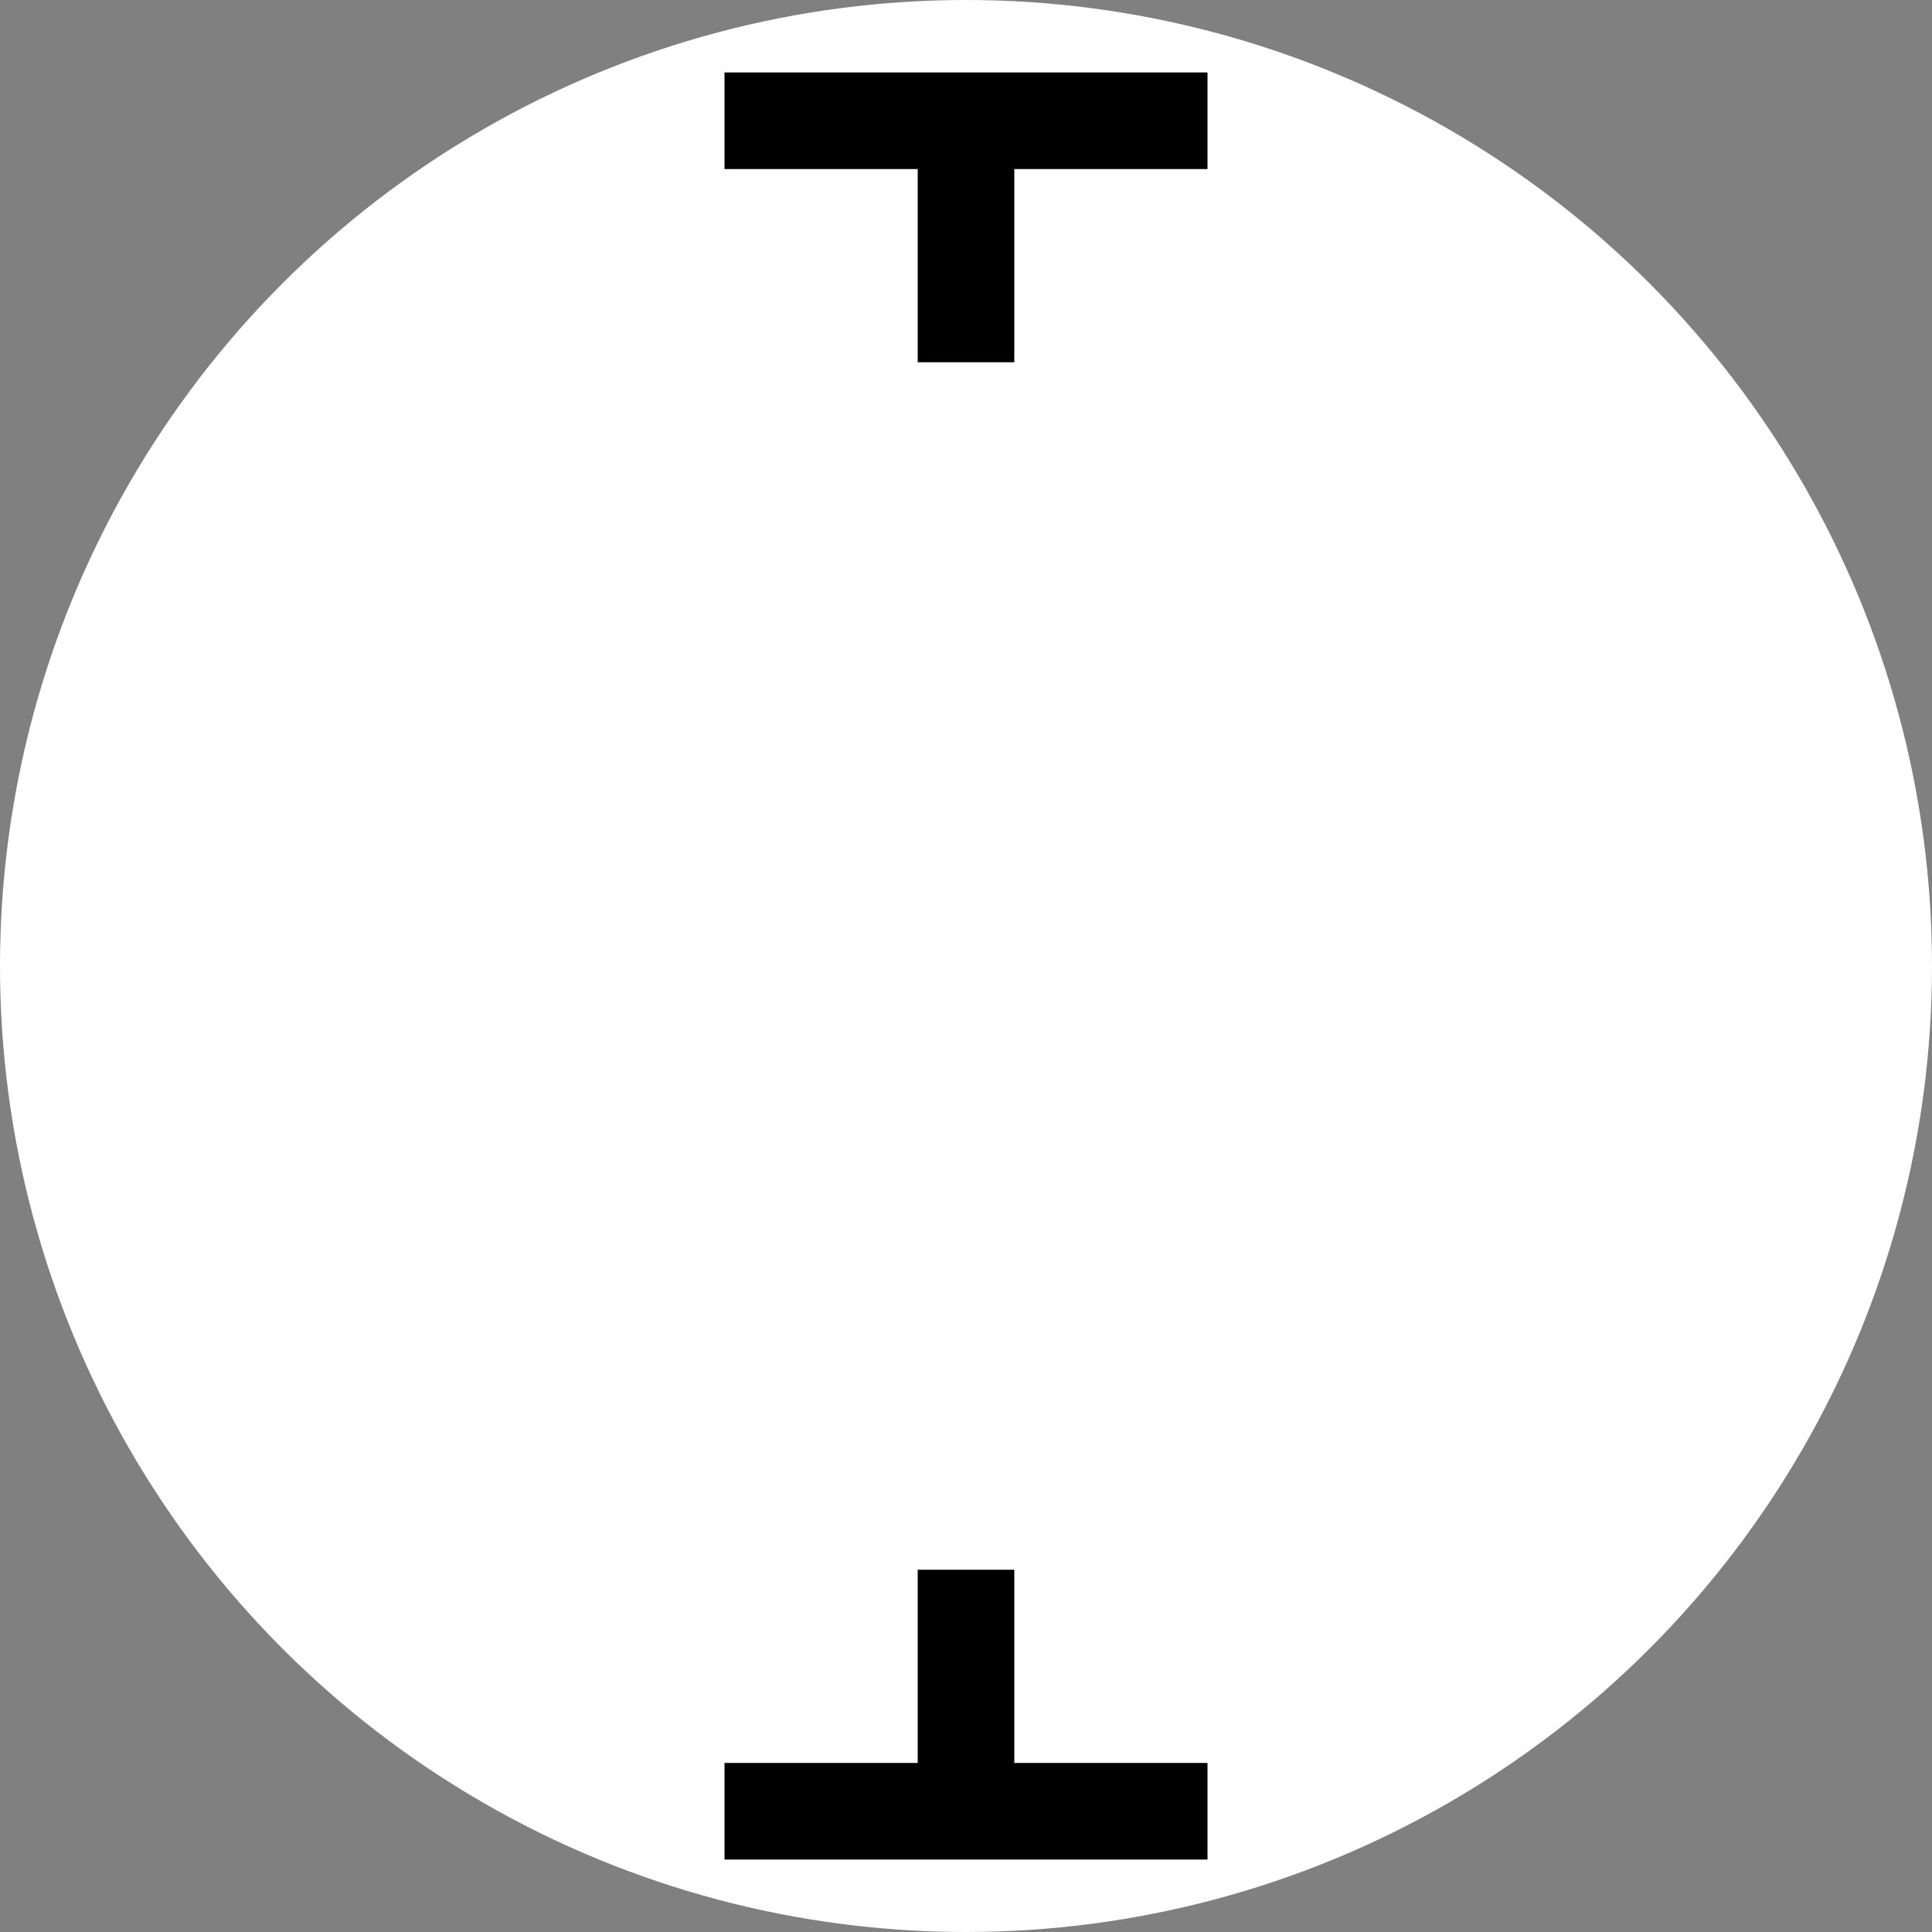 <svg
   xmlns="http://www.w3.org/2000/svg"
   xmlns:xlink="http://www.w3.org/1999/xlink"  
   version="1.1"
   width="80"
   height="80">
  <rect width="100%" height="100%" fill="#808080" stroke="none"/>
  <symbol id="clear_v" width="80" height="80">
    <circle r="40" cx="40" cy="40" style="fill:#ffffff;stroke:none" />
    <path d="M 30,5 L 50,5 M 40,5 L 40,15 M 30,75 L 50,75 M 40,75 L 40,65"
      style="stroke:#000000;stroke-width:4"/>
  </symbol>
  <use xlink:href="#clear_v" x="0" y="0" />
</svg>
